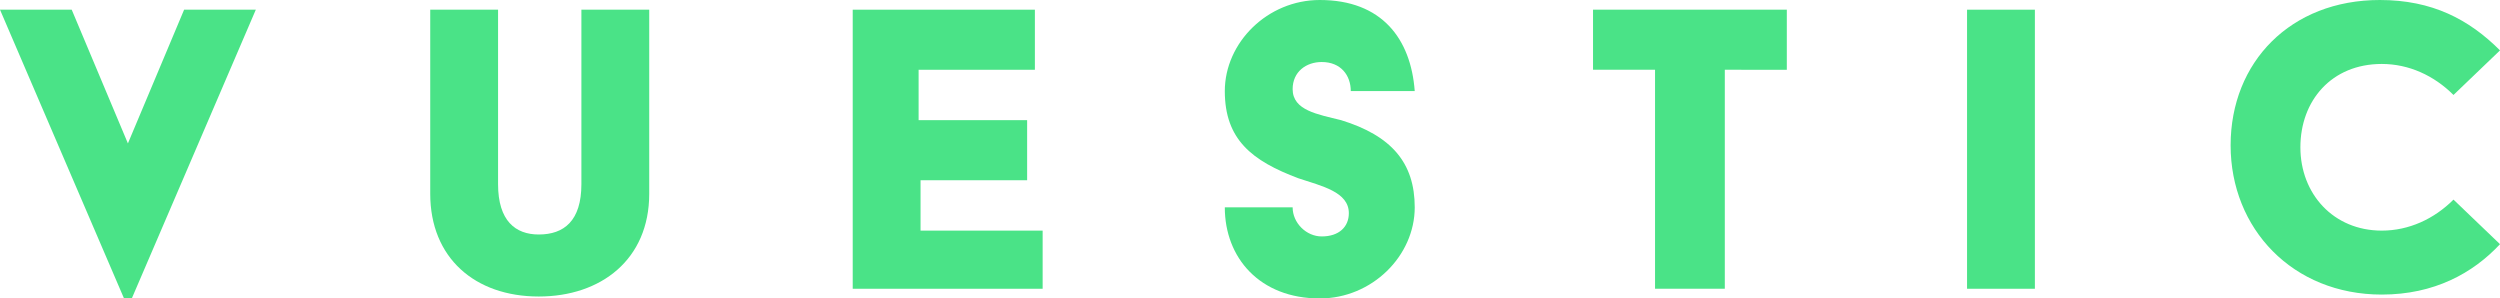 <svg version="1.1" id="Layer_1" xmlns="http://www.w3.org/2000/svg" xmlns:xlink="http://www.w3.org/1999/xlink" x="0px" y="0px"
	 viewBox="0 0 129 15.4" style="enable-background:new 0 0 129 15.4;" xml:space="preserve">
<style type="text/css">
	.st0{fill:#4AE387;}
</style>
<g>
	<path class="st0" d="M0,0.5h3.7l2.9,6.9l2.9-6.9h3.7L6.8,15.4H6.4L0,0.5z"/>
	<path class="st0" d="M22.2,0.5h3.5v9c0,1.9,0.9,2.6,2.1,2.6c1.3,0,2.2-0.7,2.2-2.6v-9h3.5V10c0,3.4-2.5,5.3-5.7,5.3
		c-3.3,0-5.6-2-5.6-5.3V0.5z"/>
	<path class="st0" d="M43.9,0.5h9.5v3.1h-6v2.6H53v3.1h-5.5v2.6h6.3v3h-9.8V0.5z"/>
	<path class="st0" d="M66.7,10.7c0,0.8,0.7,1.5,1.5,1.5c0.9,0,1.4-0.5,1.4-1.2c0-1.1-1.4-1.4-2.6-1.8c-2.4-0.9-3.8-2-3.8-4.5
		c0-2.5,2.2-4.7,4.9-4.7c3.2,0,4.7,2,4.9,4.7h-3.3c0-0.8-0.5-1.5-1.5-1.5c-0.8,0-1.5,0.5-1.5,1.4c0,1.1,1.3,1.3,2.5,1.6
		C71.8,7,73,8.4,73,10.7c0,2.5-2.2,4.7-4.9,4.7c-3.1,0-4.9-2.1-4.9-4.7H66.7z"/>
	<path class="st0" d="M85.4,3.6h-3.2V0.5h10v3.1H89v11.3h-3.6V3.6z"/>
	<path class="st0" d="M101.5,0.5h3.5v14.4h-3.5V0.5z"/>
	<path class="st0" d="M122.8,0c2.7,0,4.6,1,6.2,2.6l-2.4,2.3c-1-1-2.3-1.6-3.7-1.6c-2.6,0-4.2,1.9-4.2,4.3s1.7,4.3,4.2,4.3
		c1.4,0,2.7-0.6,3.7-1.6l2.4,2.3c-1.4,1.5-3.4,2.6-6.1,2.6c-4.6,0-7.8-3.4-7.8-7.7S118.2,0,122.8,0z"/>
</g>
<g>
	<path d="m 27 45 m 0 -20 a 20 20 0 1 1 0 40 a 20 20 0 1 1 0 -40" stroke-width="10" stroke-linecap="butt" stroke="#E65454" fill="none" style="stroke-dashoffset: 251.363; stroke-dasharray: 125.681, 94.261, 32.42, 93.261, 125.681;"></path>
	<path d="m 27 62 m 0 -20 a 20 20 0 1 1 0 40 a 20 20 0 1 1 0 -40" stroke-width="10" stroke-linecap="butt" stroke="#E65454" fill="none" style="stroke-dashoffset: 251.441; stroke-dasharray: 125.721, 94.29, 32.43, 93.29, 125.721;"></path><path d="m 7 0 l 0 114" stroke-width="10" stroke-linecap="butt" stroke="#E65454" fill="none" style="stroke-dashoffset: 228; stroke-dasharray: 114, 158, 38;"></path>
</g>
<g>
	<path d="m 27 57 m 0 -20 a 20 20 0 1 1 0 40 a 20 20 0 1 1 0 -40" stroke-width="10" stroke-linecap="butt" stroke="#E65454" fill="none" style="stroke-dashoffset: 251.363; stroke-dasharray: 125.681, 93.261, 33.42, 92.261, 125.681;"></path><path d="m 7 0 l 0 114" stroke-width="10" stroke-linecap="butt" stroke="#E65454" fill="none" style="stroke-dashoffset: 228; stroke-dasharray: 114, 171, 25;"></path>
</g>
<g>
	<path d="m 27 57 m 0 -20 a 20 20 0 1 1 0 40 a 20 20 0 1 1 0 -40" stroke-width="10" stroke-linecap="butt" stroke="#E65454" fill="none" style="stroke-dashoffset: 251.363; stroke-dasharray: 125.681, 62.841, 95.261, 30.42, 125.681;"></path><path d="m 0 62 l 54 0" stroke-width="10" stroke-linecap="butt" stroke="#E65454" fill="none" style="stroke-dashoffset: 108; stroke-dasharray: 54, 81, 25;"></path>
</g>
<g>
	<path d="m 7 0 l 0 114" stroke-width="10" stroke-linecap="butt" stroke="#E65454" fill="none" style="stroke-dashoffset: 228; stroke-dasharray: 114, 146, 50;"></path>
</g>
<g>
	<path d="m 27 57 m 0 -20 a 20 20 0 1 1 0 40 a 20 20 0 1 1 0 -40" stroke-width="10" stroke-linecap="butt" stroke="#E65454" fill="none" style="stroke-dashoffset: 251.363; stroke-dasharray: 125.681, 62.841, 95.261, 30.42, 125.681;"></path><path d="m 27 82 m 0 -20 a 20 20 0 1 1 0 40 a 20 20 0 1 1 0 -40" stroke-width="10" stroke-linecap="butt" stroke="#E65454" fill="none" style="stroke-dashoffset: 251.441; stroke-dasharray: 125.721, 30.43, 32.43, 93.29, 32.43, 125.721;"></path><path d="m 47 0 l 0 114" stroke-width="10" stroke-linecap="butt" stroke="#E65454" fill="none" style="stroke-dashoffset: 228; stroke-dasharray: 114, 171, 25;"></path>
</g>
<g>
	<path d="m 27 57 m 0 -20 a 20 20 0 1 1 0 40 a 20 20 0 1 1 0 -40" stroke-width="10" stroke-linecap="butt" stroke="#E65454" fill="none" style="stroke-dashoffset: 251.363; stroke-dasharray: 125.681, 62.841, 95.261, 30.42, 125.681;"></path><path d="m 7 0 l 0 114" stroke-width="10" stroke-linecap="butt" stroke="#E65454" fill="none" style="stroke-dashoffset: 228; stroke-dasharray: 114, 134, 37;"></path><path d="m 47 0 l 0 114" stroke-width="10" stroke-linecap="butt" stroke="#E65454" fill="none" style="stroke-dashoffset: 228; stroke-dasharray: 114, 171, 25;"></path>
</g>
<g>
	<path d="m 27 57 m 0 -20 a 20 20 0 1 1 0 40 a 20 20 0 1 1 0 -40" stroke-width="10" stroke-linecap="butt" stroke="#E65454" fill="none" style="stroke-dashoffset: 251.363; stroke-dasharray: 125.681, 188.522, 32.42;"></path><path d="m 7 0 l 0 114" stroke-width="10" stroke-linecap="butt" stroke="#E65454" fill="none" style="stroke-dashoffset: 228; stroke-dasharray: 114, 134, 37;"></path><path d="m 0 37 l 54 0" stroke-width="10" stroke-linecap="butt" stroke="#E65454" fill="none" style="stroke-dashoffset: 108; stroke-dasharray: 54, 61, 20;"></path>
</g>
<g>
	<path d="m 7 0 l 0 114" stroke-width="10" stroke-linecap="butt" stroke="#E65454" fill="none" style="stroke-dashoffset: 228; stroke-dasharray: 114, 146, 50;"></path>
</g>
<g>
	<path d="m 2 57 m 0 -20 a 20 20 0 1 1 0 40 a 20 20 0 1 1 0 -40" stroke-width="10" stroke-linecap="butt" stroke="#E65454" fill="none" style="stroke-dashoffset: 251.363; stroke-dasharray: 125.681, 125.681, 62.841;"></path><path d="m 42 57 m 0 -20 a 20 20 0 1 1 0 40 a 20 20 0 1 1 0 -40" stroke-width="10" stroke-linecap="butt" stroke="#E65454" fill="none" style="stroke-dashoffset: 251.363; stroke-dasharray: 125.681, 62.841, 63.841, 61.841, 125.681;"></path>
</g>
</svg>
